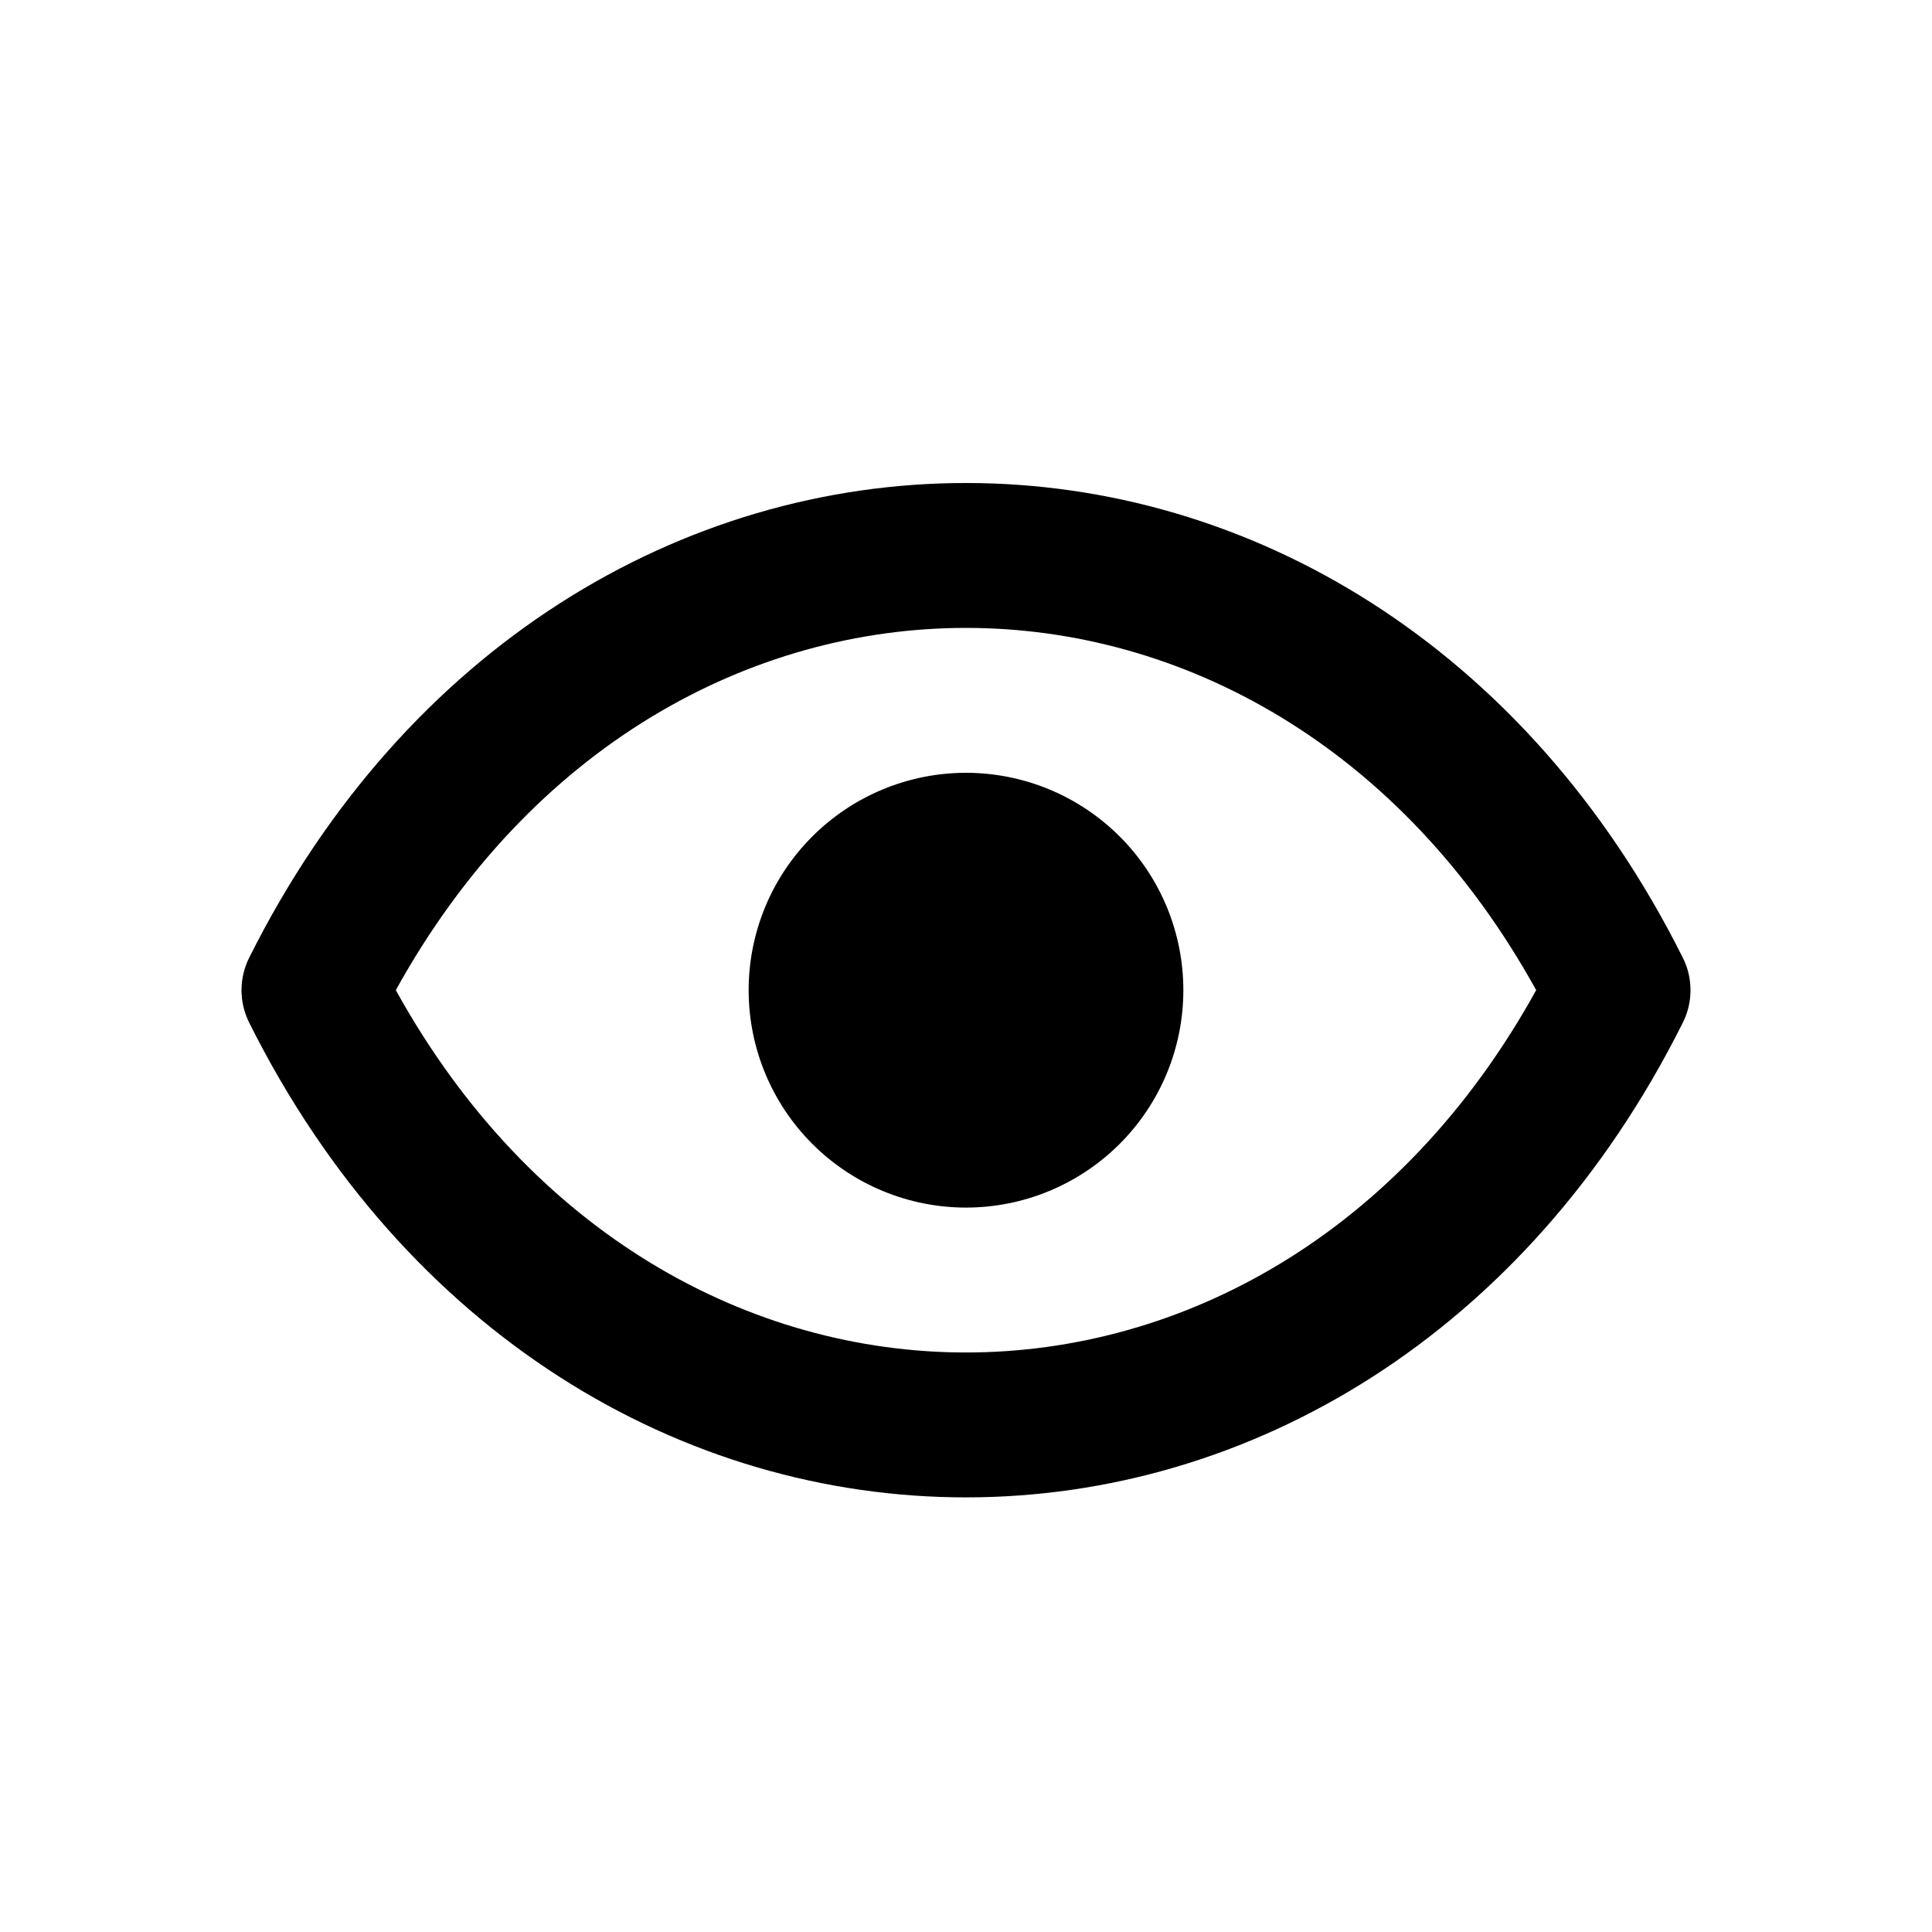 <svg width="24" height="24" viewBox="0 0 24 24" fill="none" xmlns="http://www.w3.org/2000/svg">
<path d="M14.7 12.3C14.7 13.017 14.416 13.703 13.909 14.21C13.403 14.716 12.716 15.001 12 15.001C11.284 15.001 10.597 14.716 10.091 14.21C9.584 13.703 9.3 13.017 9.3 12.3C9.3 11.584 9.584 10.897 10.091 10.391C10.597 9.885 11.284 9.6 12 9.6C12.716 9.6 13.403 9.885 13.909 10.391C14.416 10.897 14.7 11.584 14.7 12.3Z" fill="black"/>
<path d="M20.905 11.898C18.963 8.013 15.514 6 12 6C8.487 6 5.037 8.013 3.095 11.898C3.033 12.023 3 12.161 3 12.3C3 12.44 3.033 12.578 3.095 12.703C5.037 16.588 8.486 18.601 12 18.601C15.513 18.601 18.963 16.588 20.905 12.703C20.968 12.578 21 12.44 21 12.3C21 12.161 20.968 12.023 20.905 11.898ZM12 16.801C9.328 16.801 6.598 15.342 4.917 12.3C6.598 9.258 9.327 7.8 12 7.8C14.672 7.8 17.402 9.258 19.083 12.3C17.402 15.342 14.672 16.801 12 16.801Z" fill="black"/>
</svg>
